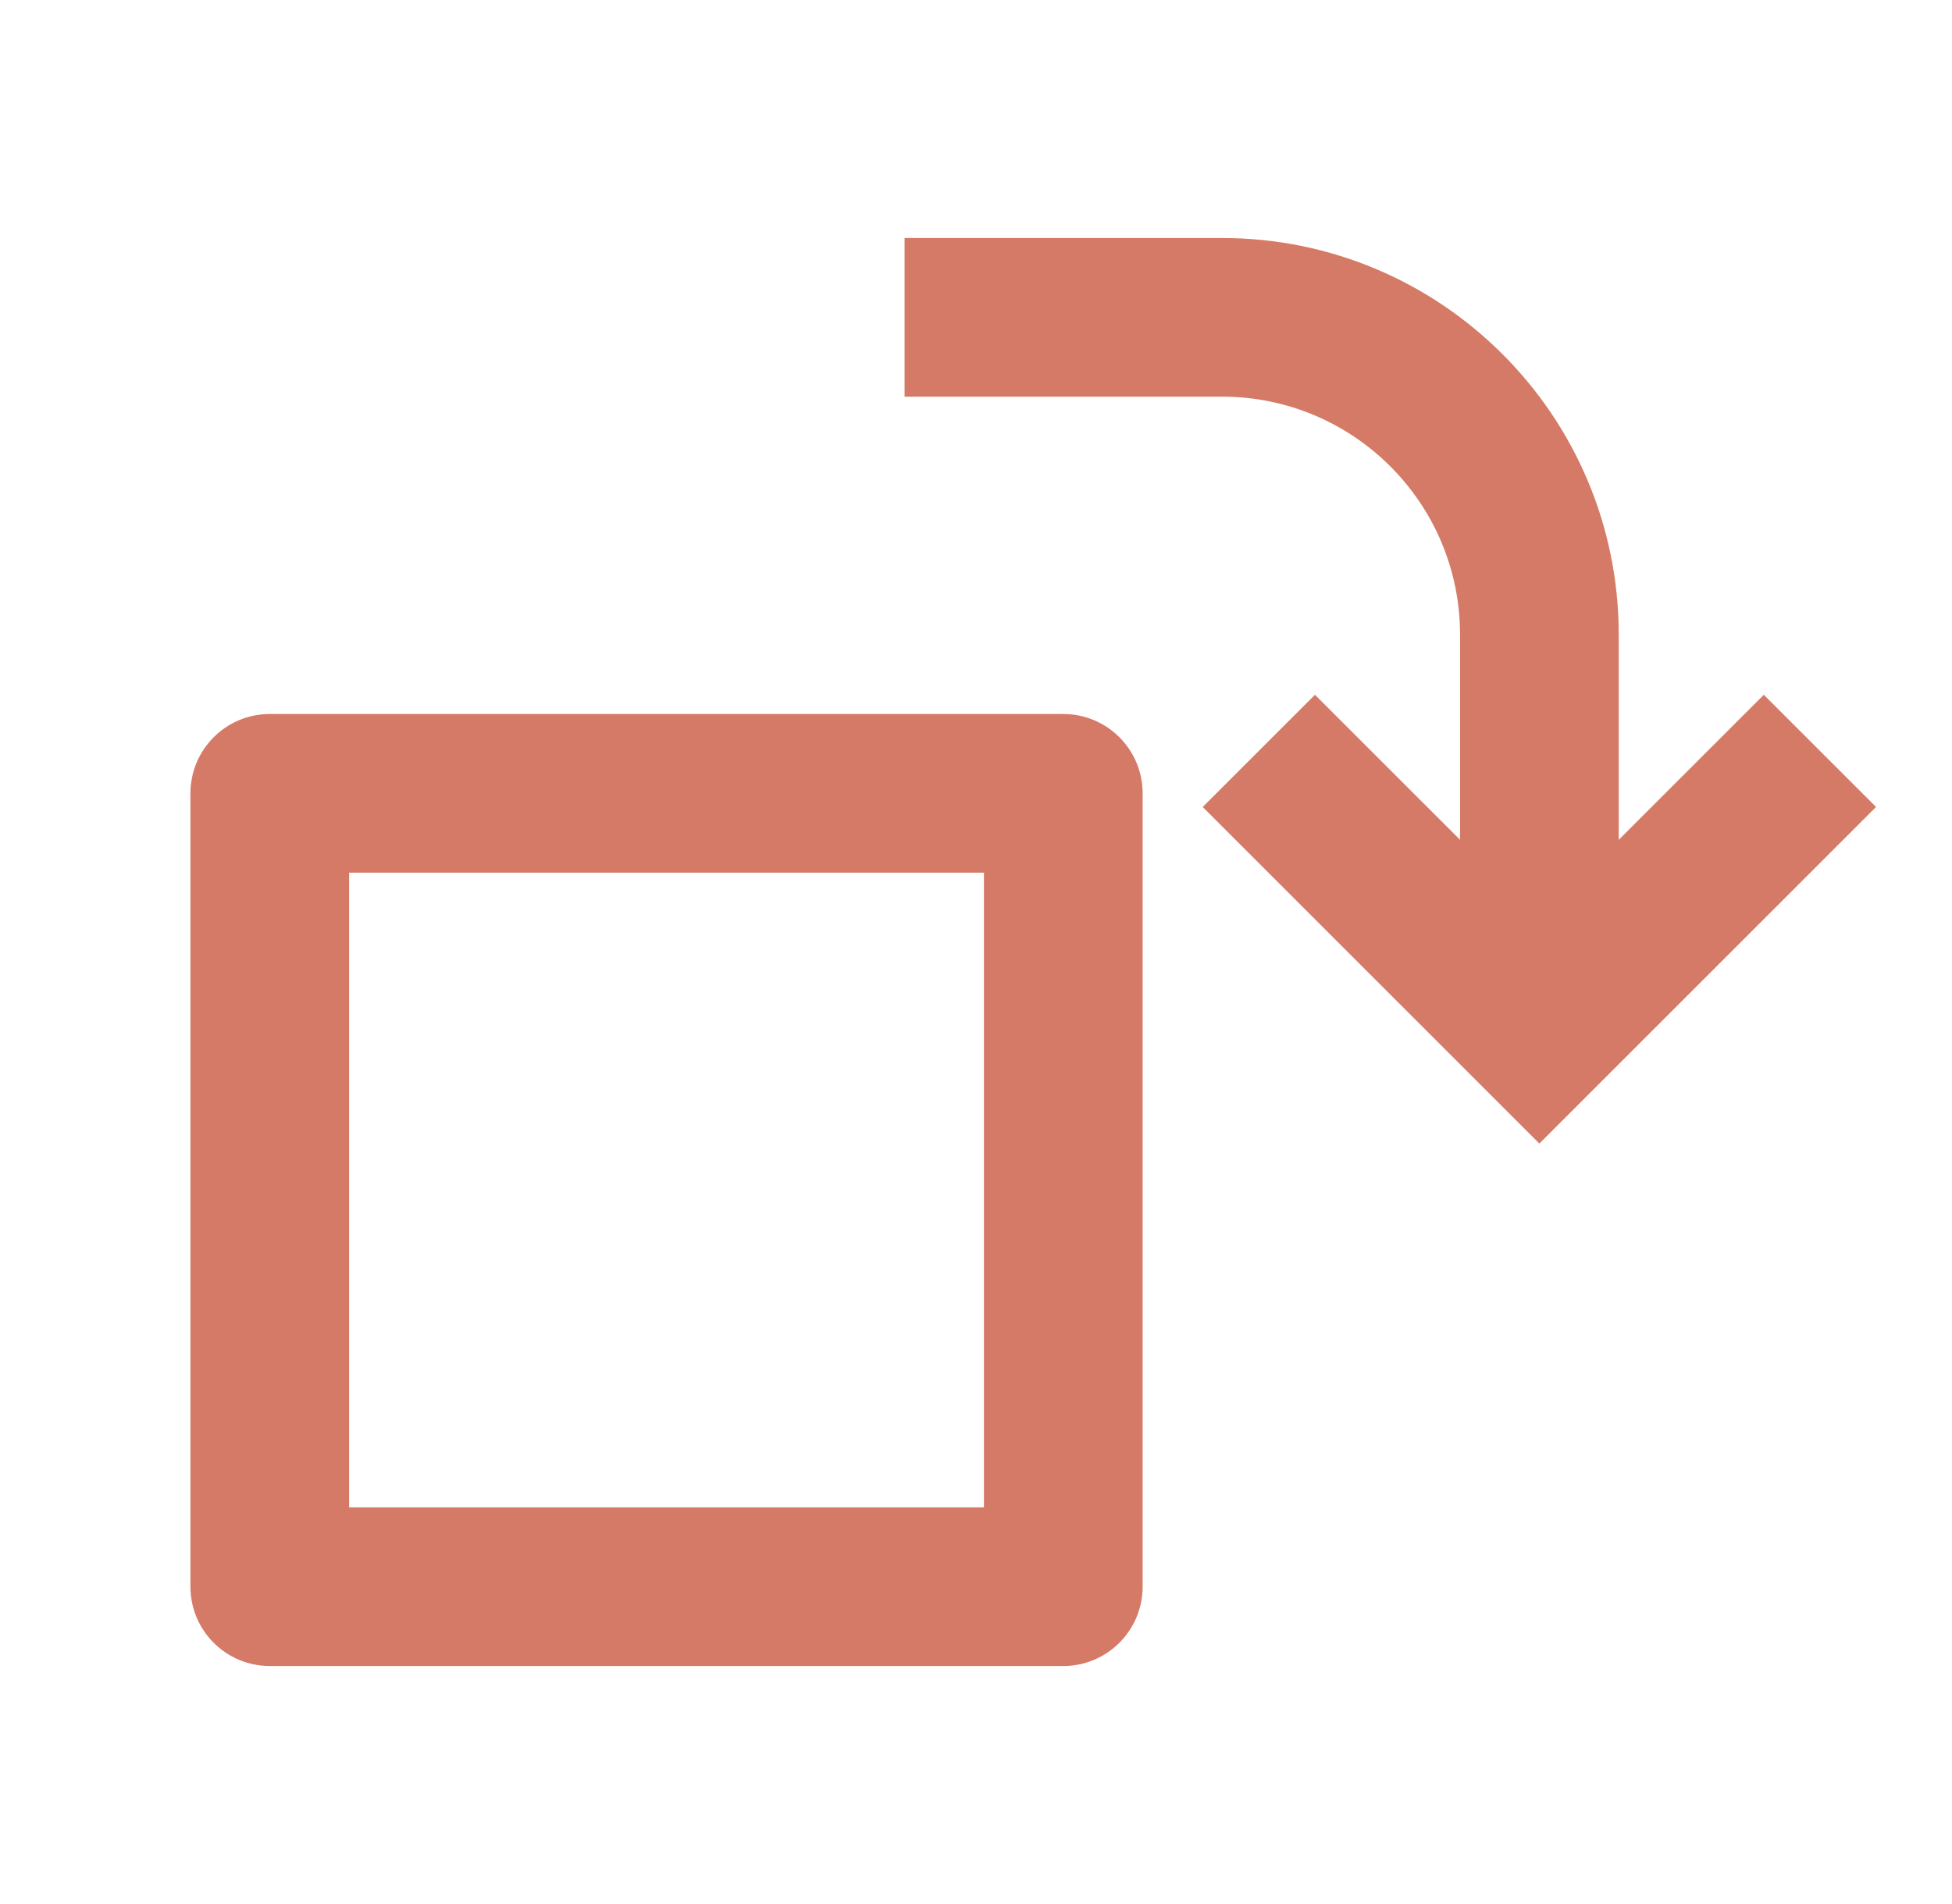 <svg width="41" height="40" viewBox="0 0 41 40" fill="none" xmlns="http://www.w3.org/2000/svg">
<path d="M34 17.643L37.047 14.596L39.404 16.953L32.333 24.024L25.262 16.953L27.619 14.596L30.667 17.643V13.333C30.667 10.572 28.428 8.333 25.667 8.333H19V5H25.667C30.269 5 34 8.731 34 13.333V17.643ZM22.333 15C23.254 15 24 15.746 24 16.667V33.333C24 34.254 23.254 35 22.333 35H5.667C4.746 35 4 34.254 4 33.333V16.667C4 15.746 4.746 15 5.667 15H22.333ZM20.667 18.333H7.333V31.667H20.667V18.333Z" fill="#D57A66"/>
</svg>
